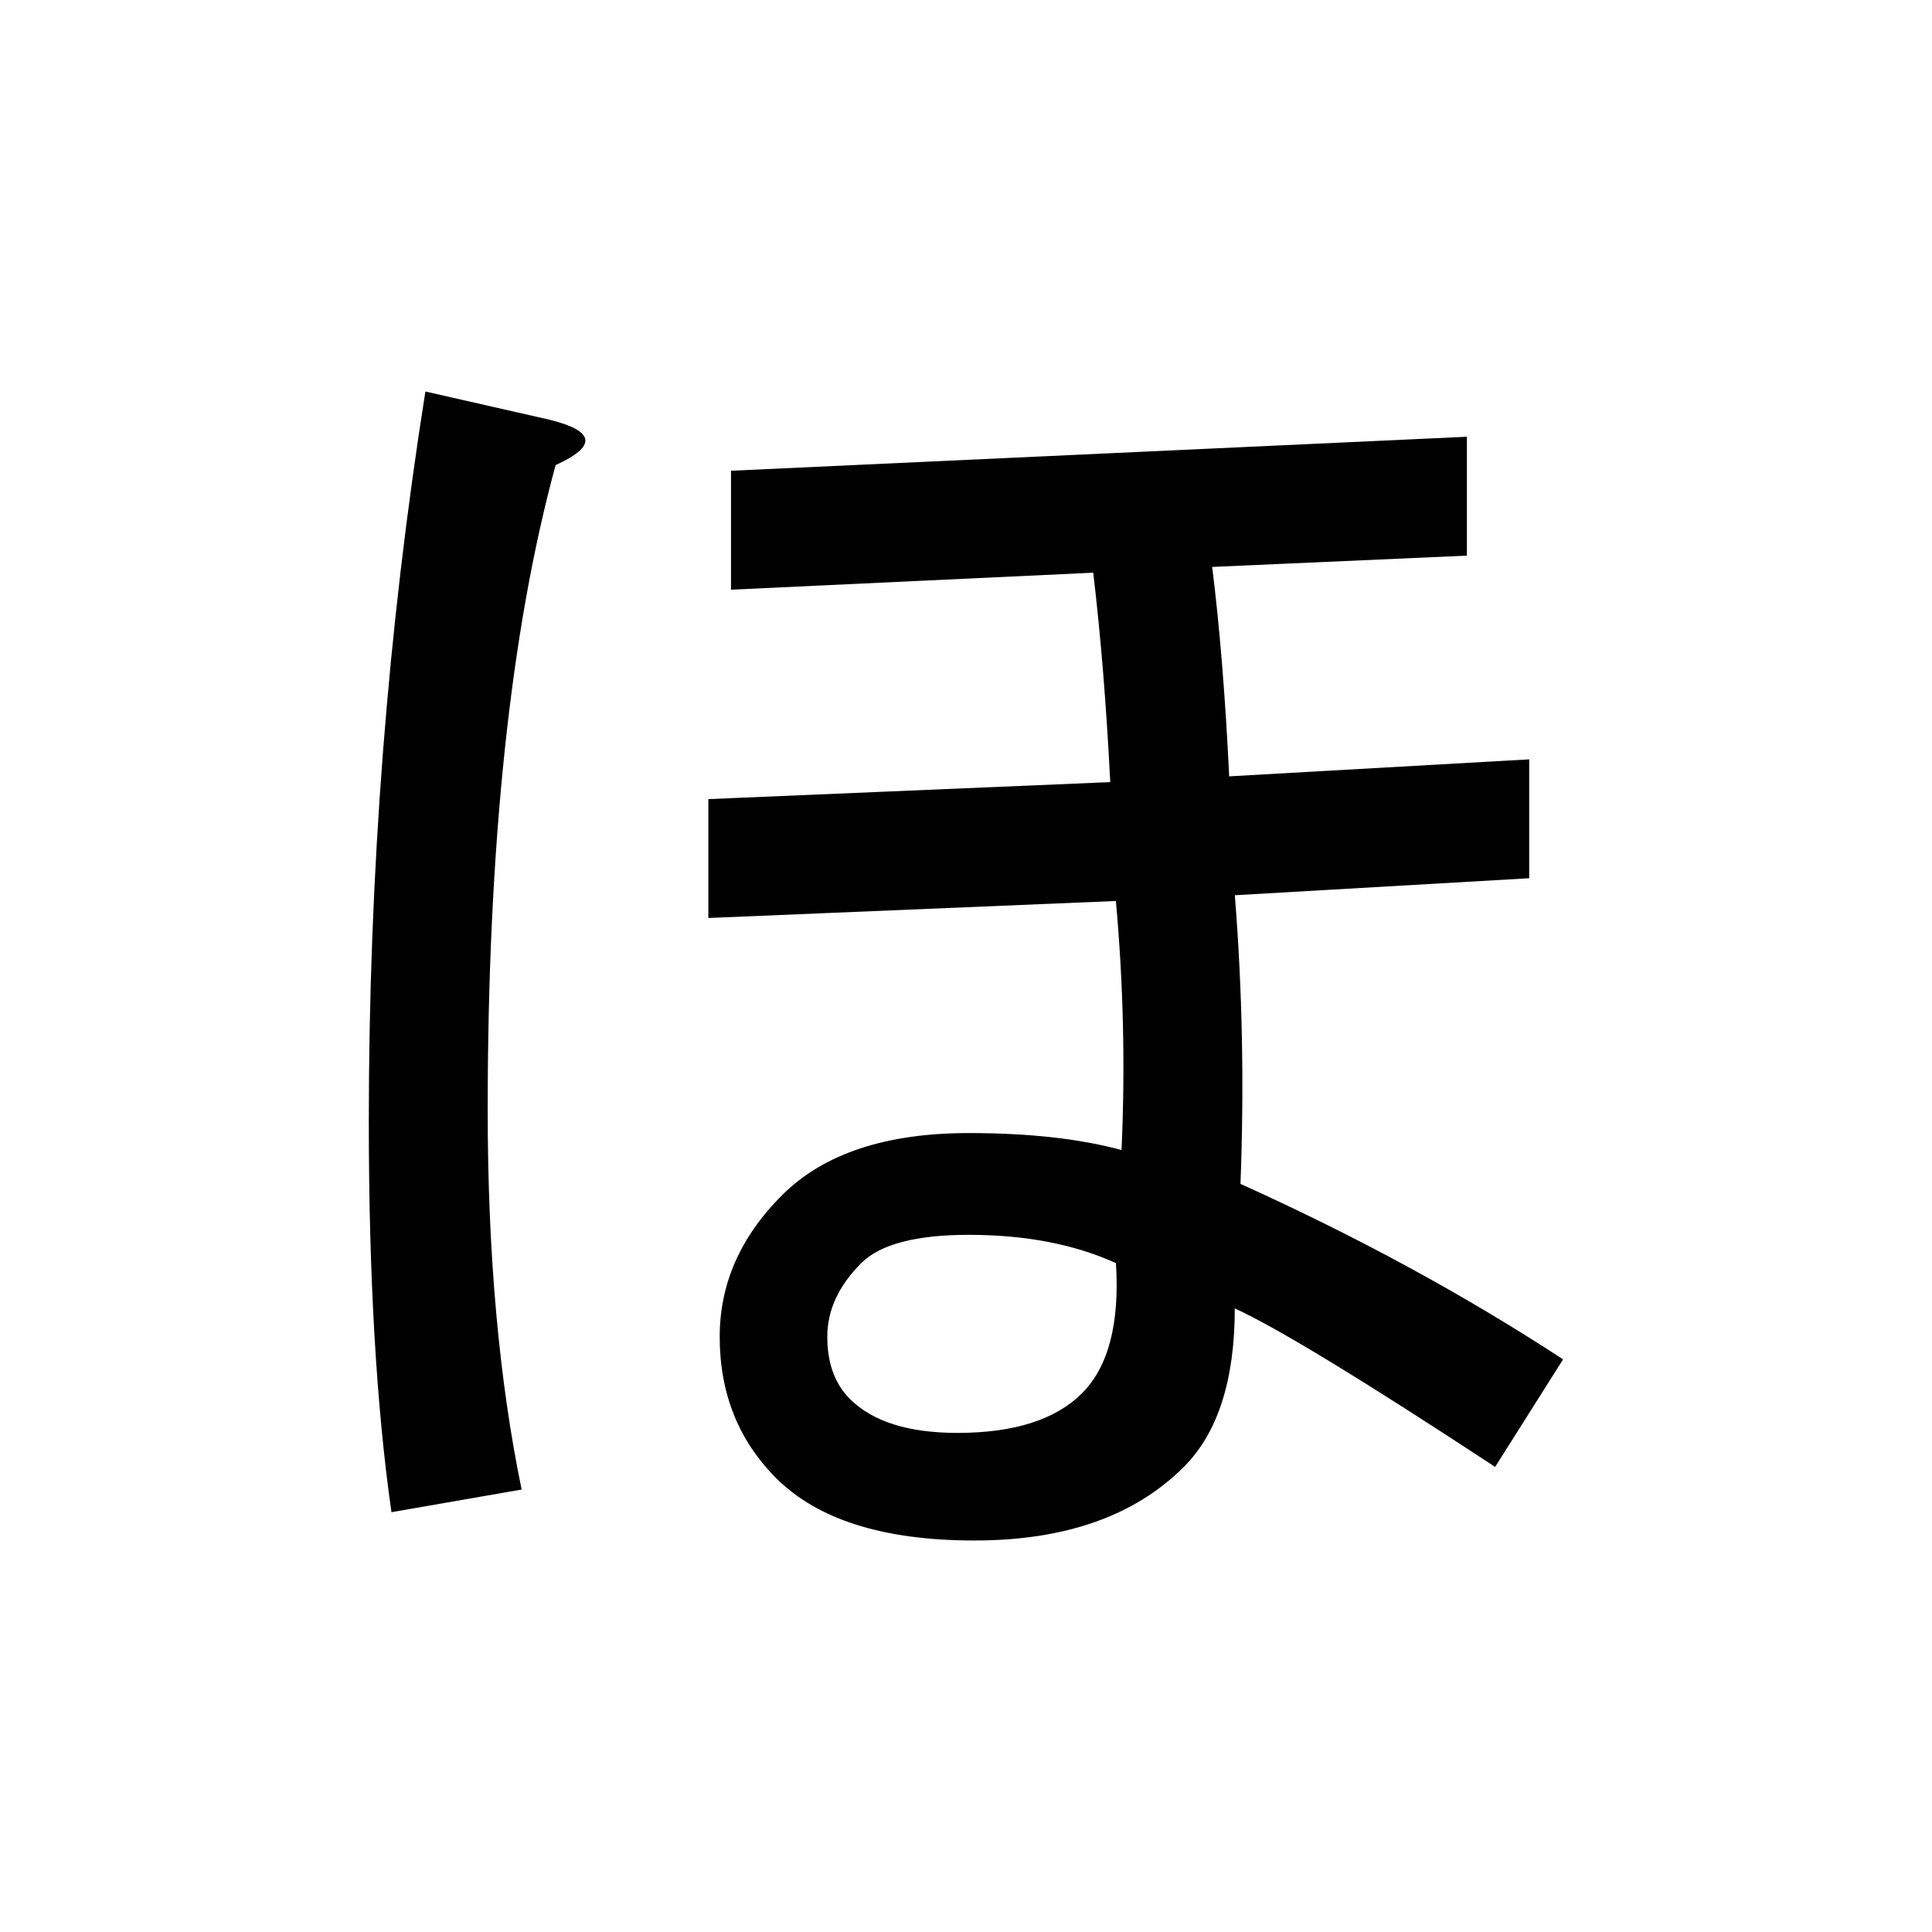 <?xml version="1.0" encoding="UTF-8" standalone="no"?>
<svg
   xmlns:dc="http://purl.org/dc/elements/1.1/"
   xmlns:cc="http://creativecommons.org/ns#"
   xmlns:rdf="http://www.w3.org/1999/02/22-rdf-syntax-ns#"
   xmlns:svg="http://www.w3.org/2000/svg"
   xmlns="http://www.w3.org/2000/svg"
   width="128"
   height="128"
   viewBox="0 0 33.867 33.867"
   version="1.1"
   id="svg8">
  <title
     id="title4762">ほ</title>
  <defs
     id="defs2" />
  <g
     id="text4757"
     style="font-style:normal;font-variant:normal;font-weight:bold;font-stretch:normal;font-size:25.4px;line-height:100%;font-family:Roboto;-inkscape-font-specification:'Roboto, Bold';text-align:start;letter-spacing:0px;word-spacing:0px;writing-mode:lr-tb;text-anchor:start;fill:#000000;fill-opacity:1;stroke:none;stroke-width:0.265px;stroke-linecap:butt;stroke-linejoin:miter;stroke-opacity:1"
     aria-label="ほ">
    <path
       id="path4759"
       style="stroke-width:0.265px"
       d="m 21.646,15.693 q 0.198,2.48 0.099,5.06 3.076,1.389 5.655,3.076 l -1.191,1.885 q -3.473,-2.282 -4.564,-2.778 0,1.885 -0.893,2.778 -1.29,1.29 -3.671,1.29 -2.381,0 -3.473,-1.091 -0.992,-0.992 -0.992,-2.48 0,-1.389 1.091,-2.48 1.091,-1.091 3.274,-1.091 1.587,0 2.679,0.298 0.099,-2.183 -0.099,-4.366 l -7.144,0.298 v -2.084 l 7.045,-0.298 q -0.099,-1.984 -0.298,-3.671 l -6.35,0.298 V 8.252 L 25.714,7.656 v 2.084 l -4.465,0.198 q 0.198,1.588 0.298,3.671 l 5.259,-0.298 v 2.084 z m -2.084,6.449 q -1.091,-0.496 -2.58,-0.496 -1.389,0 -1.885,0.496 -0.595,0.595 -0.595,1.29 0,0.695 0.397,1.091 0.595,0.595 1.885,0.595 1.488,0 2.183,-0.695 0.695,-0.695 0.595,-2.282 z M 9.74,8.152 q -1.191,4.366 -1.191,11.311 0,3.77 0.595,6.648 l -2.282,0.397 q -0.397,-2.778 -0.397,-6.846 0,-6.548 0.992,-12.799 l 2.183,0.496 q 1.191,0.298 0.099,0.794 z" />
  </g>
</svg>
